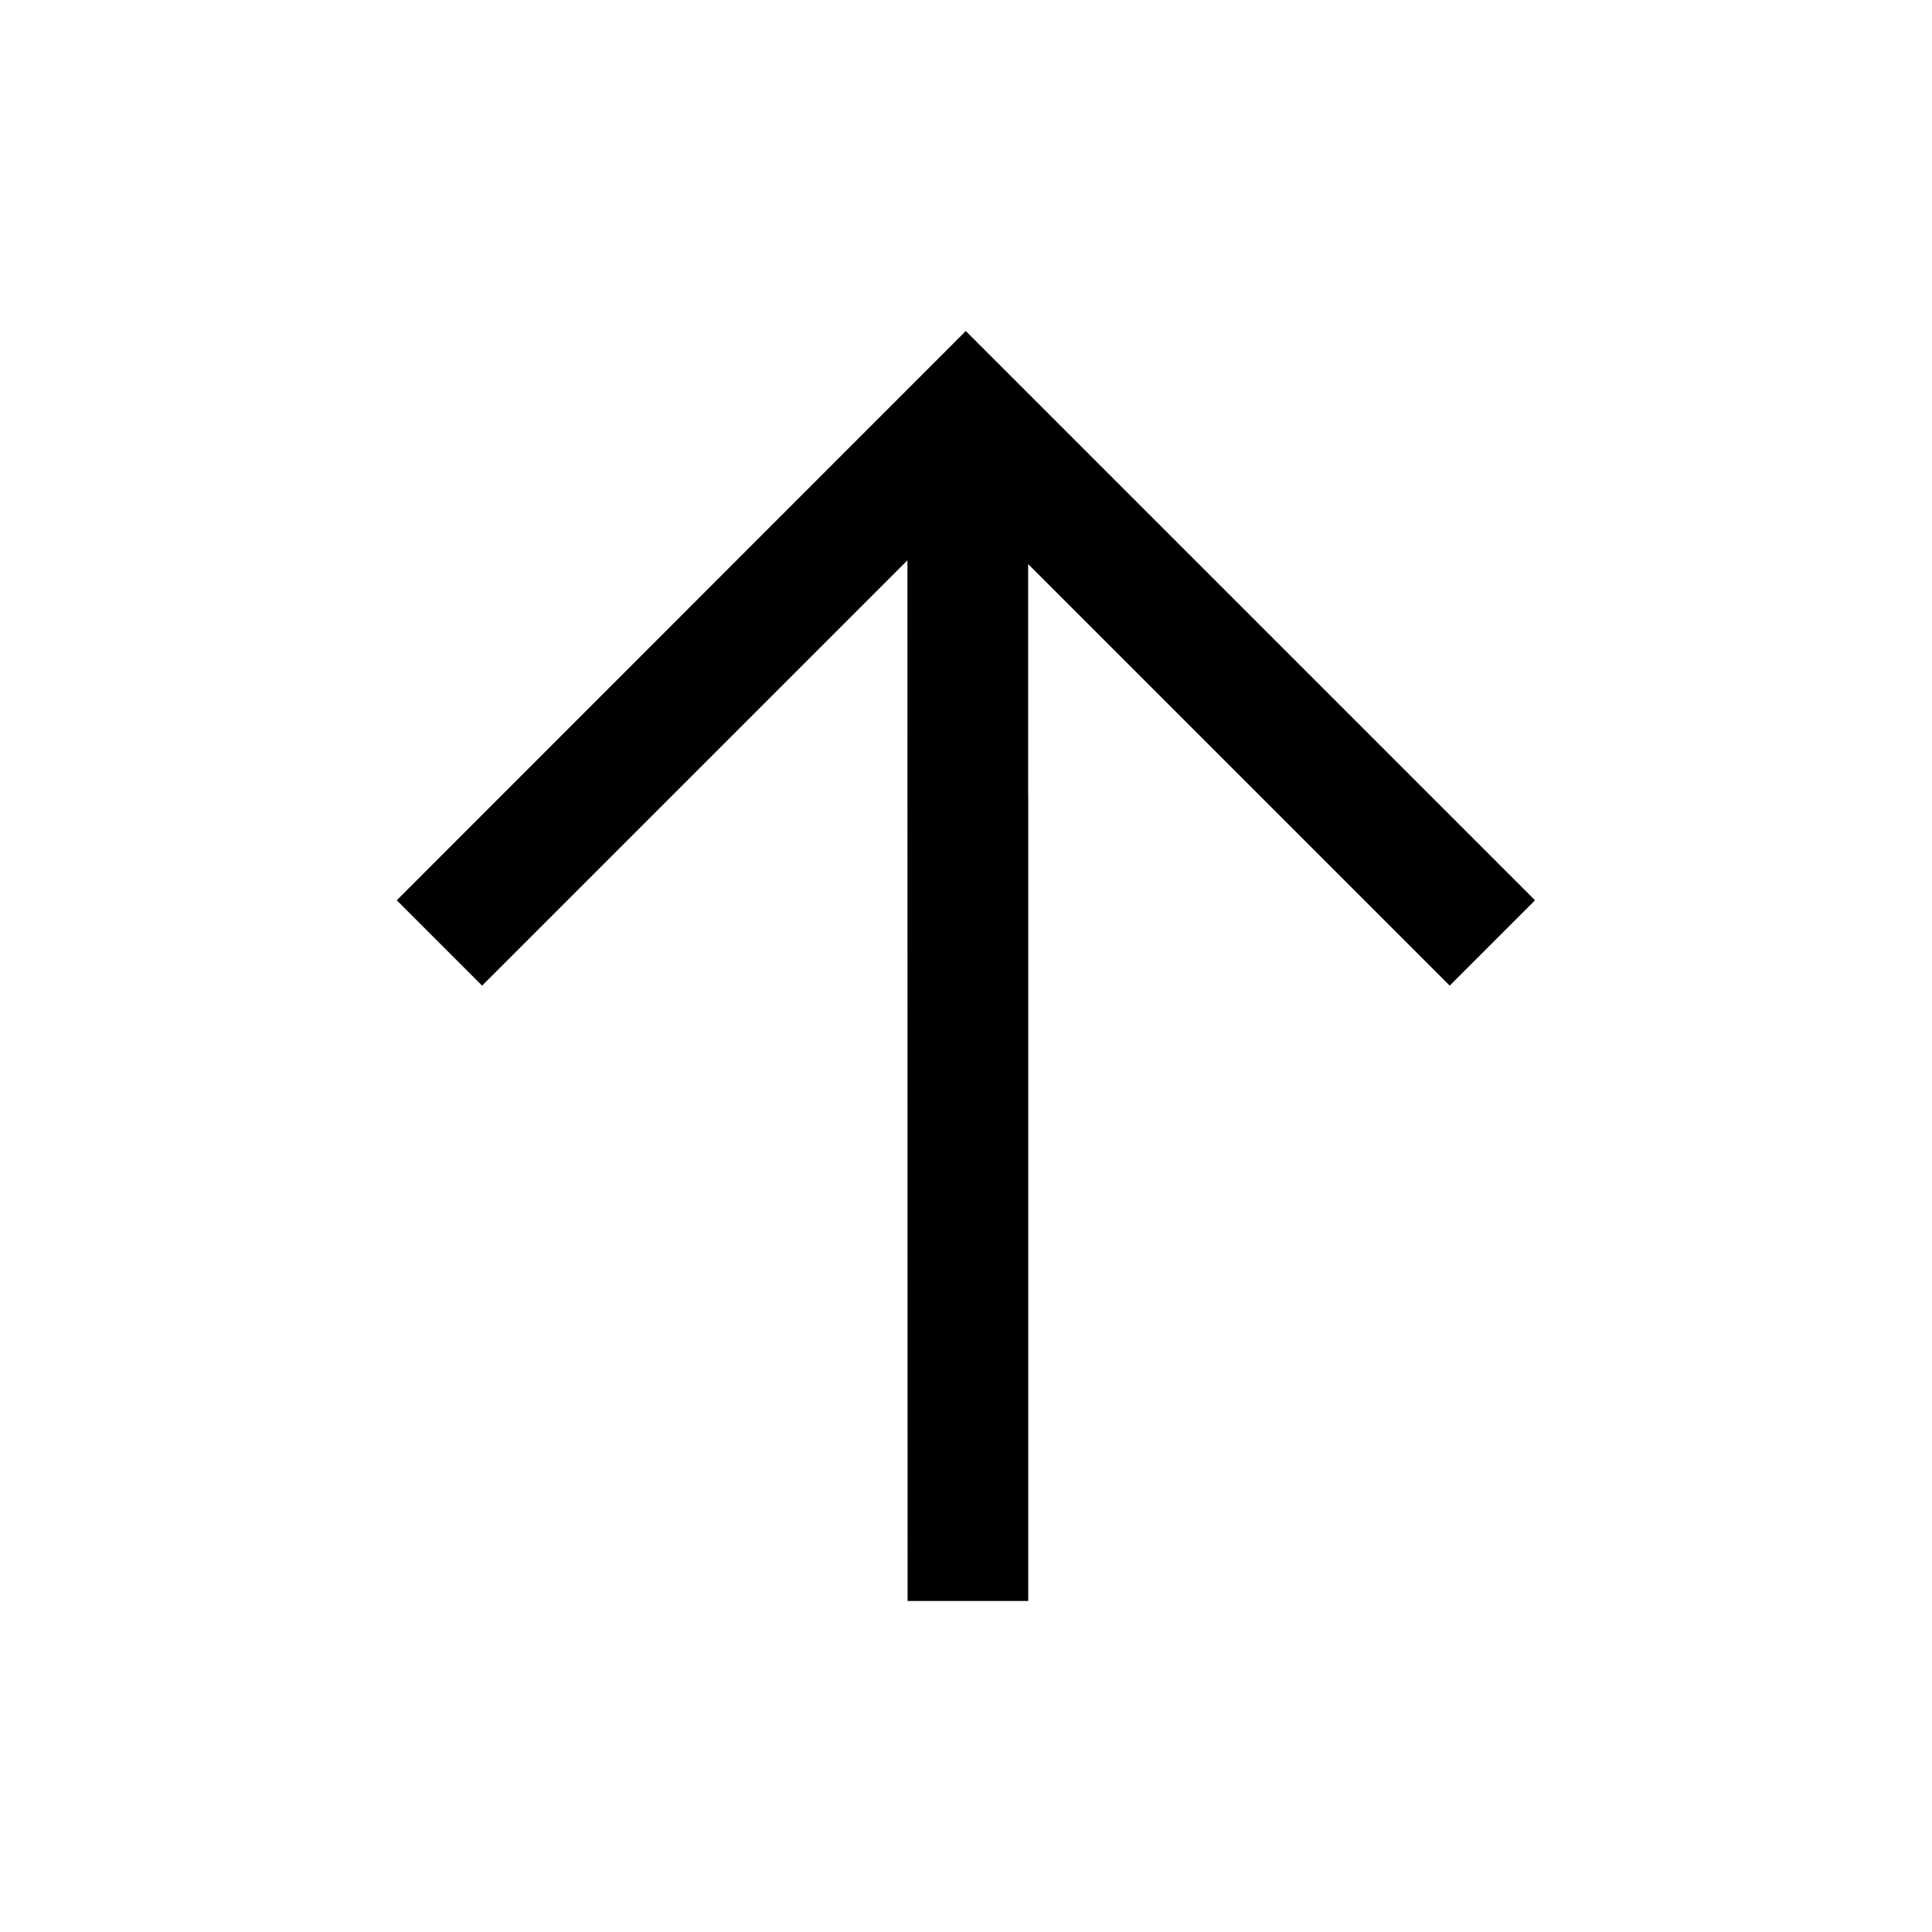 <?xml version="1.0" encoding="UTF-8"?>
<svg width="48" height="48" version="1.1" viewBox="0 0 12.7 12.7" xmlns="http://www.w3.org/2000/svg">
 <path d="m2.608 5.918 0.561 0.561 2.796-2.796 5.169e-4 4.195 5.168e-4 2.646h0.793v-5.292h-5.168e-4v-1.524l2.771 2.771 0.561-0.561-3.742-3.742z" style="paint-order:stroke fill markers"/>
</svg>
